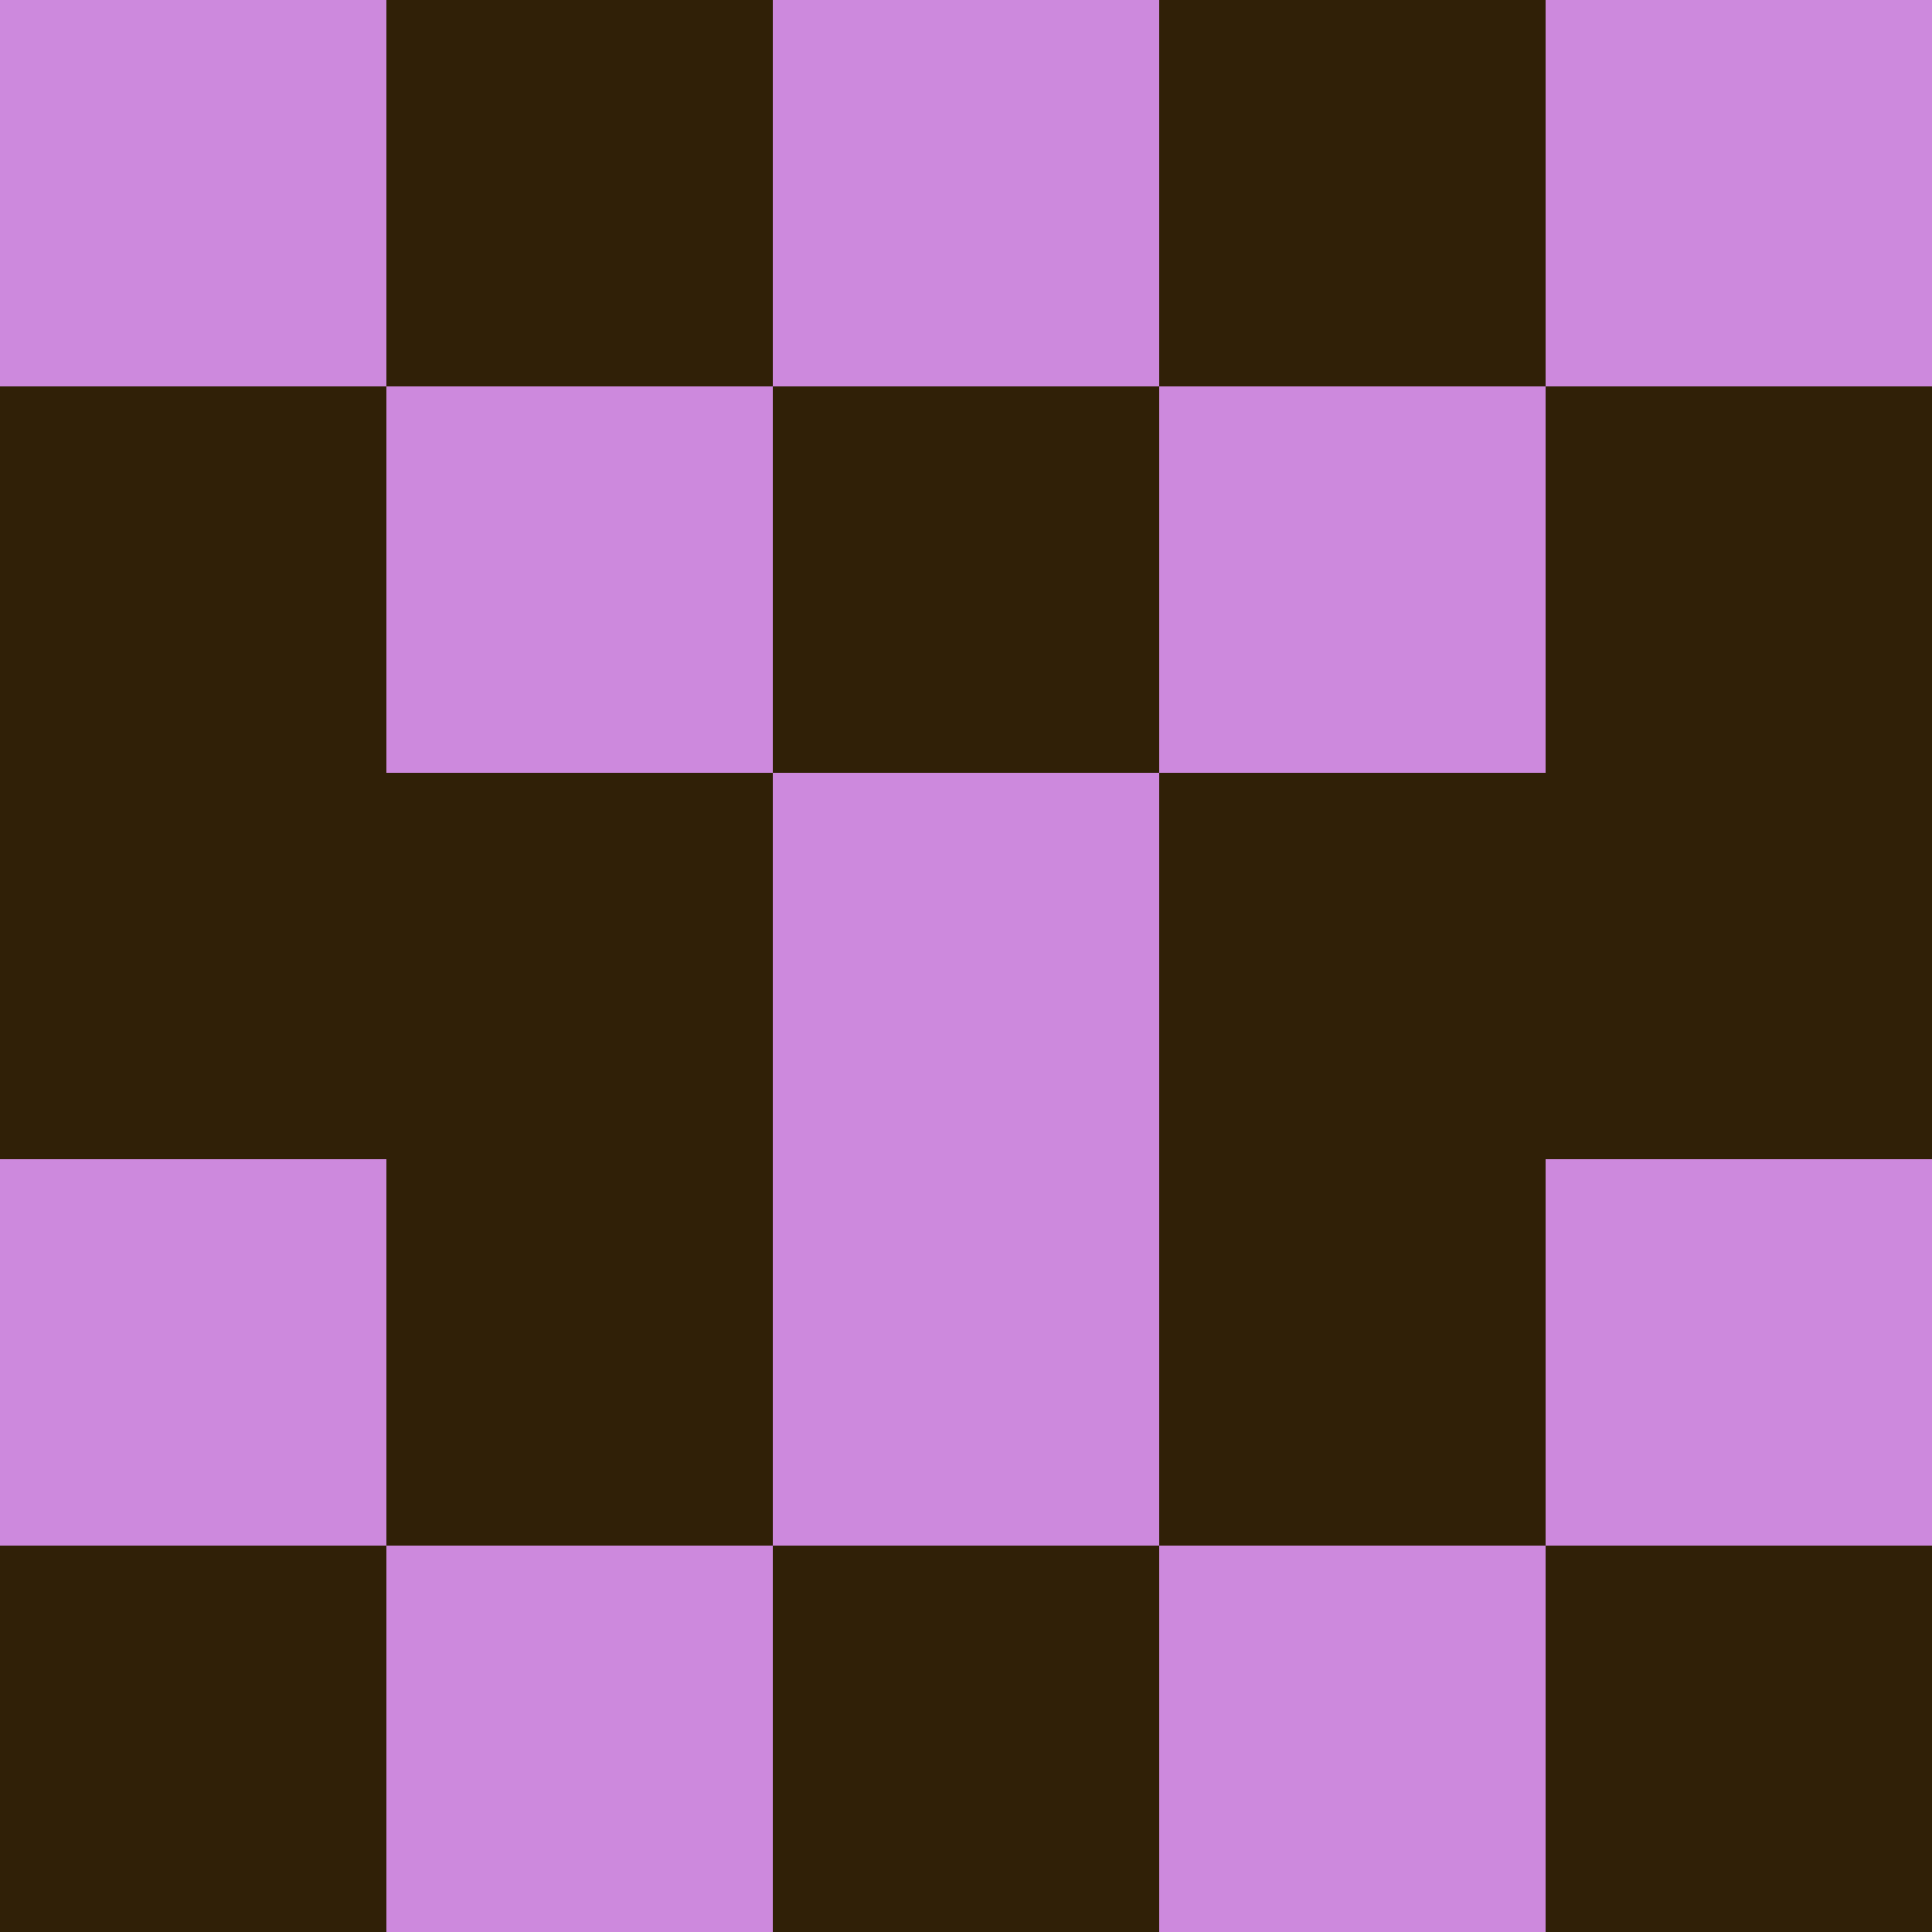 <?xml version="1.0" encoding="utf-8"?>
<!DOCTYPE svg PUBLIC "-//W3C//DTD SVG 20010904//EN"
        "http://www.w3.org/TR/2001/REC-SVG-20010904/DTD/svg10.dtd">

<svg viewBox="0 0 5 5"
     xmlns="http://www.w3.org/2000/svg"
     xmlns:xlink="http://www.w3.org/1999/xlink">

            <rect x ="0" y="0"
          width="1" height="1"
          fill="#CD89DD"></rect>
        <rect x ="4" y="0"
          width="1" height="1"
          fill="#CD89DD"></rect>
        <rect x ="1" y="0"
          width="1" height="1"
          fill="#302007"></rect>
        <rect x ="3" y="0"
          width="1" height="1"
          fill="#302007"></rect>
        <rect x ="2" y="0"
          width="1" height="1"
          fill="#CD89DD"></rect>
                <rect x ="0" y="1"
          width="1" height="1"
          fill="#302007"></rect>
        <rect x ="4" y="1"
          width="1" height="1"
          fill="#302007"></rect>
        <rect x ="1" y="1"
          width="1" height="1"
          fill="#CD89DD"></rect>
        <rect x ="3" y="1"
          width="1" height="1"
          fill="#CD89DD"></rect>
        <rect x ="2" y="1"
          width="1" height="1"
          fill="#302007"></rect>
                <rect x ="0" y="2"
          width="1" height="1"
          fill="#302007"></rect>
        <rect x ="4" y="2"
          width="1" height="1"
          fill="#302007"></rect>
        <rect x ="1" y="2"
          width="1" height="1"
          fill="#302007"></rect>
        <rect x ="3" y="2"
          width="1" height="1"
          fill="#302007"></rect>
        <rect x ="2" y="2"
          width="1" height="1"
          fill="#CD89DD"></rect>
                <rect x ="0" y="3"
          width="1" height="1"
          fill="#CD89DD"></rect>
        <rect x ="4" y="3"
          width="1" height="1"
          fill="#CD89DD"></rect>
        <rect x ="1" y="3"
          width="1" height="1"
          fill="#302007"></rect>
        <rect x ="3" y="3"
          width="1" height="1"
          fill="#302007"></rect>
        <rect x ="2" y="3"
          width="1" height="1"
          fill="#CD89DD"></rect>
                <rect x ="0" y="4"
          width="1" height="1"
          fill="#302007"></rect>
        <rect x ="4" y="4"
          width="1" height="1"
          fill="#302007"></rect>
        <rect x ="1" y="4"
          width="1" height="1"
          fill="#CD89DD"></rect>
        <rect x ="3" y="4"
          width="1" height="1"
          fill="#CD89DD"></rect>
        <rect x ="2" y="4"
          width="1" height="1"
          fill="#302007"></rect>
        </svg>

